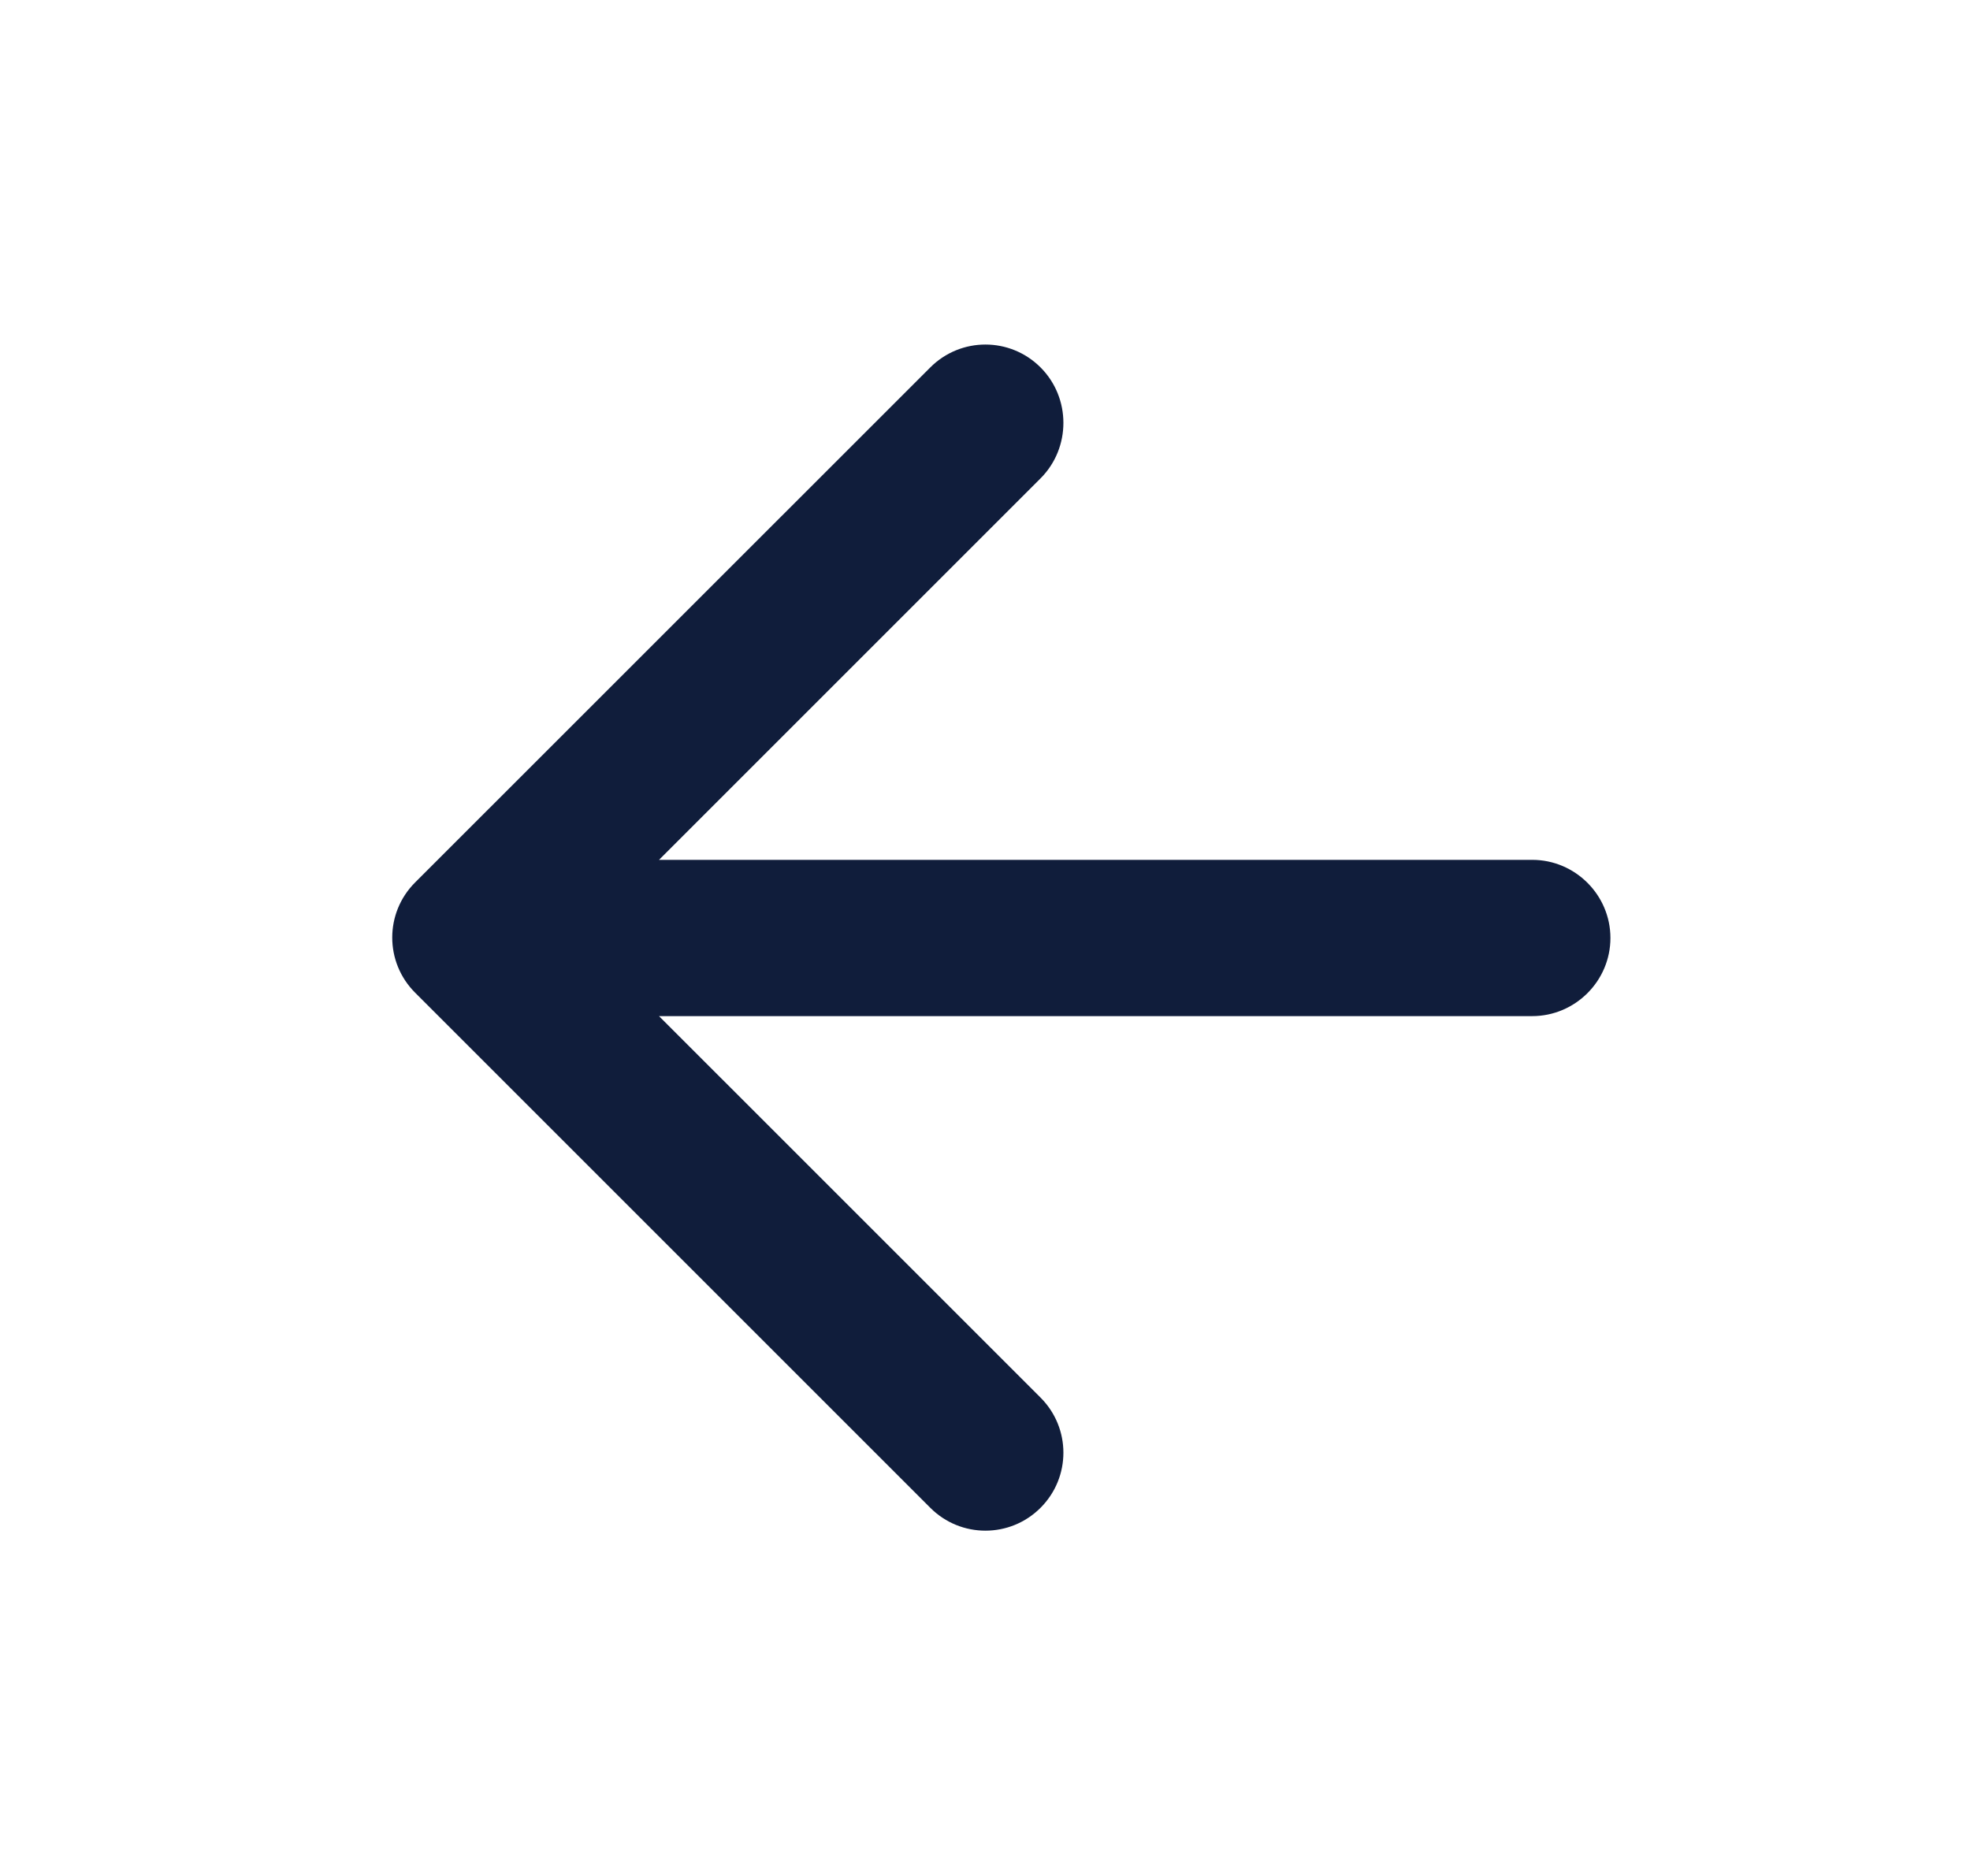 <svg width="21" height="20" viewBox="0 0 21 20" fill="none" xmlns="http://www.w3.org/2000/svg">
<g id="arrow-back">
<path id="Vector" d="M16.333 9.167H7.025L11.092 5.1C11.417 4.775 11.417 4.242 11.092 3.917C10.767 3.592 10.242 3.592 9.917 3.917L4.425 9.408C4.1 9.733 4.1 10.258 4.425 10.583L9.917 16.075C10.242 16.4 10.767 16.4 11.092 16.075C11.417 15.75 11.417 15.225 11.092 14.9L7.025 10.833H16.333C16.792 10.833 17.167 10.458 17.167 10C17.167 9.542 16.792 9.167 16.333 9.167Z" fill="#101D3B"/>
</g>
</svg>
